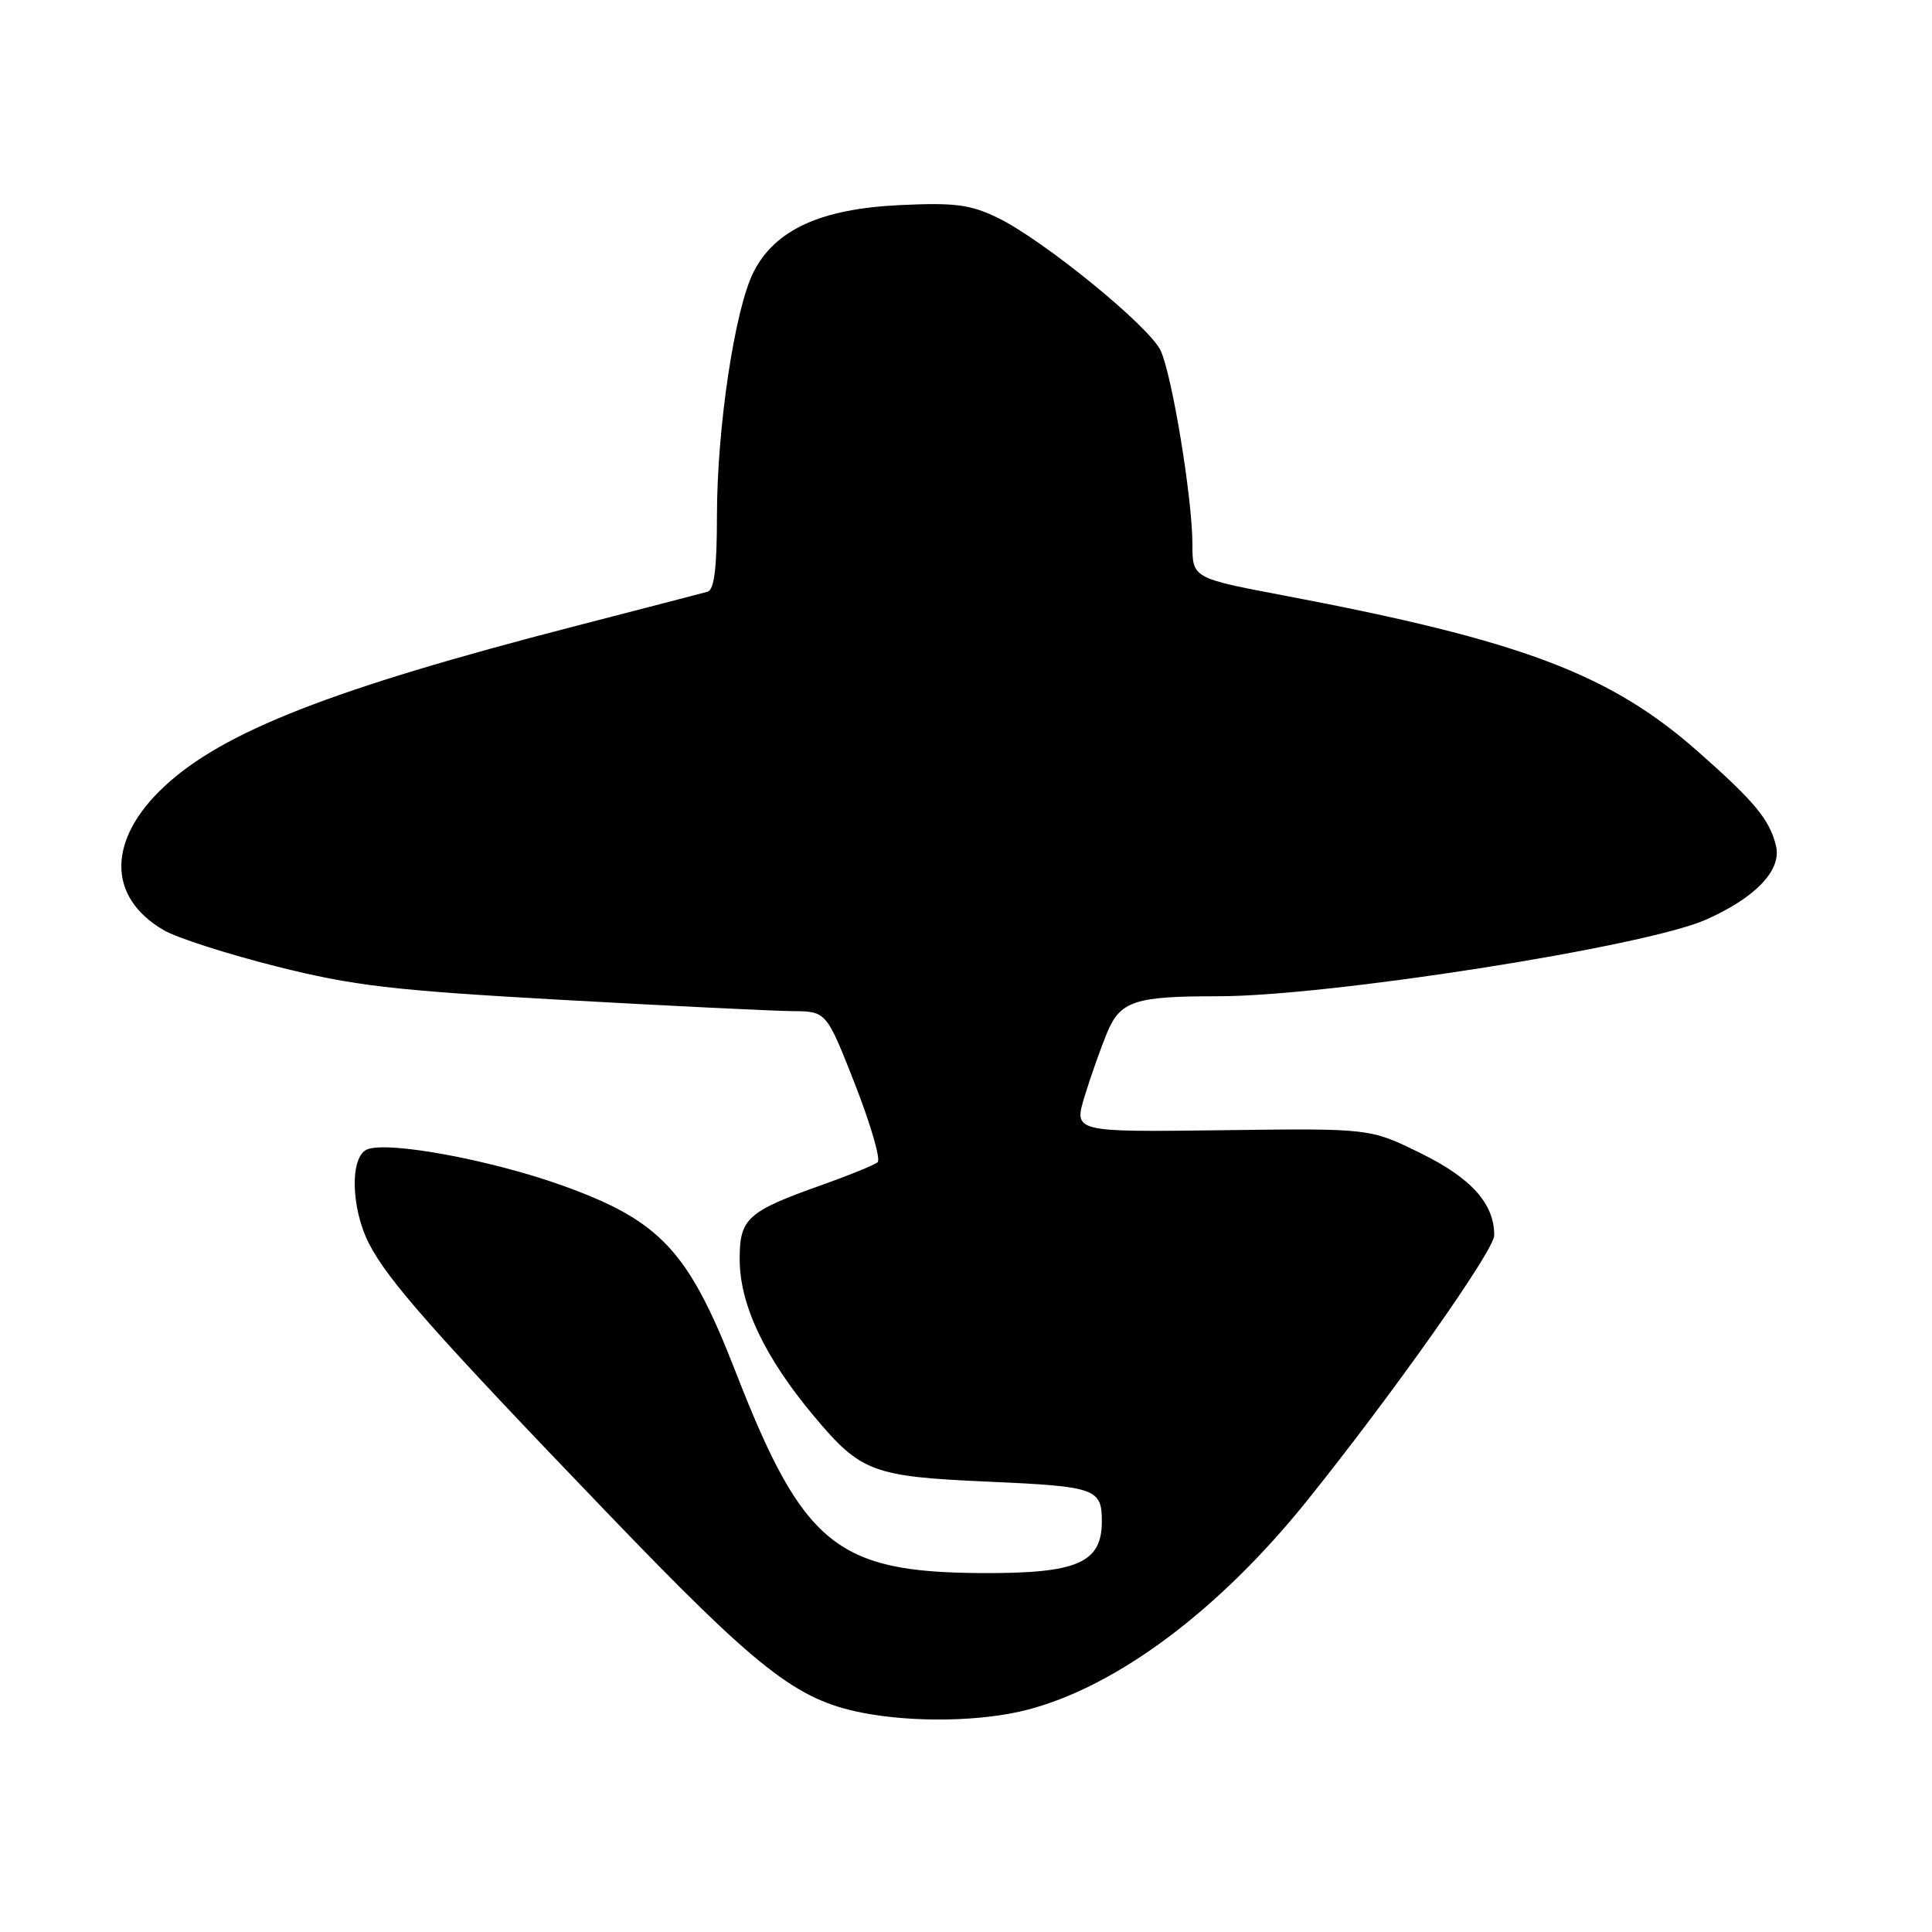 <?xml version="1.0" encoding="UTF-8" standalone="no"?>
<!DOCTYPE svg PUBLIC "-//W3C//DTD SVG 1.1//EN" "http://www.w3.org/Graphics/SVG/1.1/DTD/svg11.dtd" >
<svg xmlns="http://www.w3.org/2000/svg" xmlns:xlink="http://www.w3.org/1999/xlink" version="1.1" viewBox="0 0 256 256">
 <g >
 <path fill="currentColor"
d=" M 136.15 226.55 C 148.03 223.45 161.52 213.37 173.19 198.85 C 184.68 184.54 197.97 165.71 197.99 163.70 C 198.02 159.52 194.97 156.11 188.27 152.82 C 181.53 149.50 181.53 149.50 161.90 149.76 C 142.27 150.01 142.27 150.01 143.72 145.26 C 144.52 142.64 145.86 138.86 146.69 136.85 C 148.45 132.63 150.36 132.00 161.37 132.01 C 176.05 132.02 217.89 125.46 226.00 121.88 C 232.62 118.96 236.11 115.29 235.33 112.08 C 234.47 108.58 232.52 106.23 224.95 99.55 C 213.31 89.29 201.62 84.88 170.25 78.93 C 158.00 76.61 158.00 76.61 158.00 72.05 C 157.99 66.05 155.33 49.82 153.80 46.47 C 152.35 43.29 138.23 31.78 132.19 28.85 C 128.55 27.09 126.51 26.83 119.17 27.18 C 108.75 27.68 102.73 30.43 99.87 36.00 C 97.38 40.86 95.01 56.59 95.00 68.28 C 95.00 75.25 94.64 78.16 93.75 78.41 C 93.06 78.60 85.08 80.67 76.00 83.02 C 44.07 91.27 29.55 96.94 21.76 104.22 C 14.21 111.27 14.18 118.87 21.69 123.25 C 23.43 124.27 30.17 126.43 36.68 128.07 C 46.89 130.63 52.04 131.23 74.50 132.49 C 88.80 133.29 102.53 133.96 105.00 133.98 C 109.50 134.01 109.50 134.01 113.29 143.66 C 115.37 148.98 116.72 153.63 116.29 154.00 C 115.86 154.37 112.58 155.71 109.00 156.98 C 99.01 160.52 98.00 161.43 98.01 166.87 C 98.02 172.89 101.33 179.87 107.88 187.68 C 114.07 195.07 115.63 195.66 131.00 196.33 C 145.18 196.96 146.00 197.24 146.00 201.58 C 146.00 207.11 142.74 208.51 130.04 208.44 C 110.84 208.34 106.40 204.71 97.46 181.74 C 91.23 165.73 87.54 161.76 74.50 157.08 C 65.07 153.70 51.55 151.19 48.68 152.29 C 46.35 153.19 46.47 160.04 48.90 164.79 C 51.43 169.71 57.50 176.57 80.53 200.53 C 100.47 221.28 105.50 225.22 114.22 226.94 C 121.04 228.28 130.12 228.12 136.15 226.55 Z "/>
</g>
</svg>
